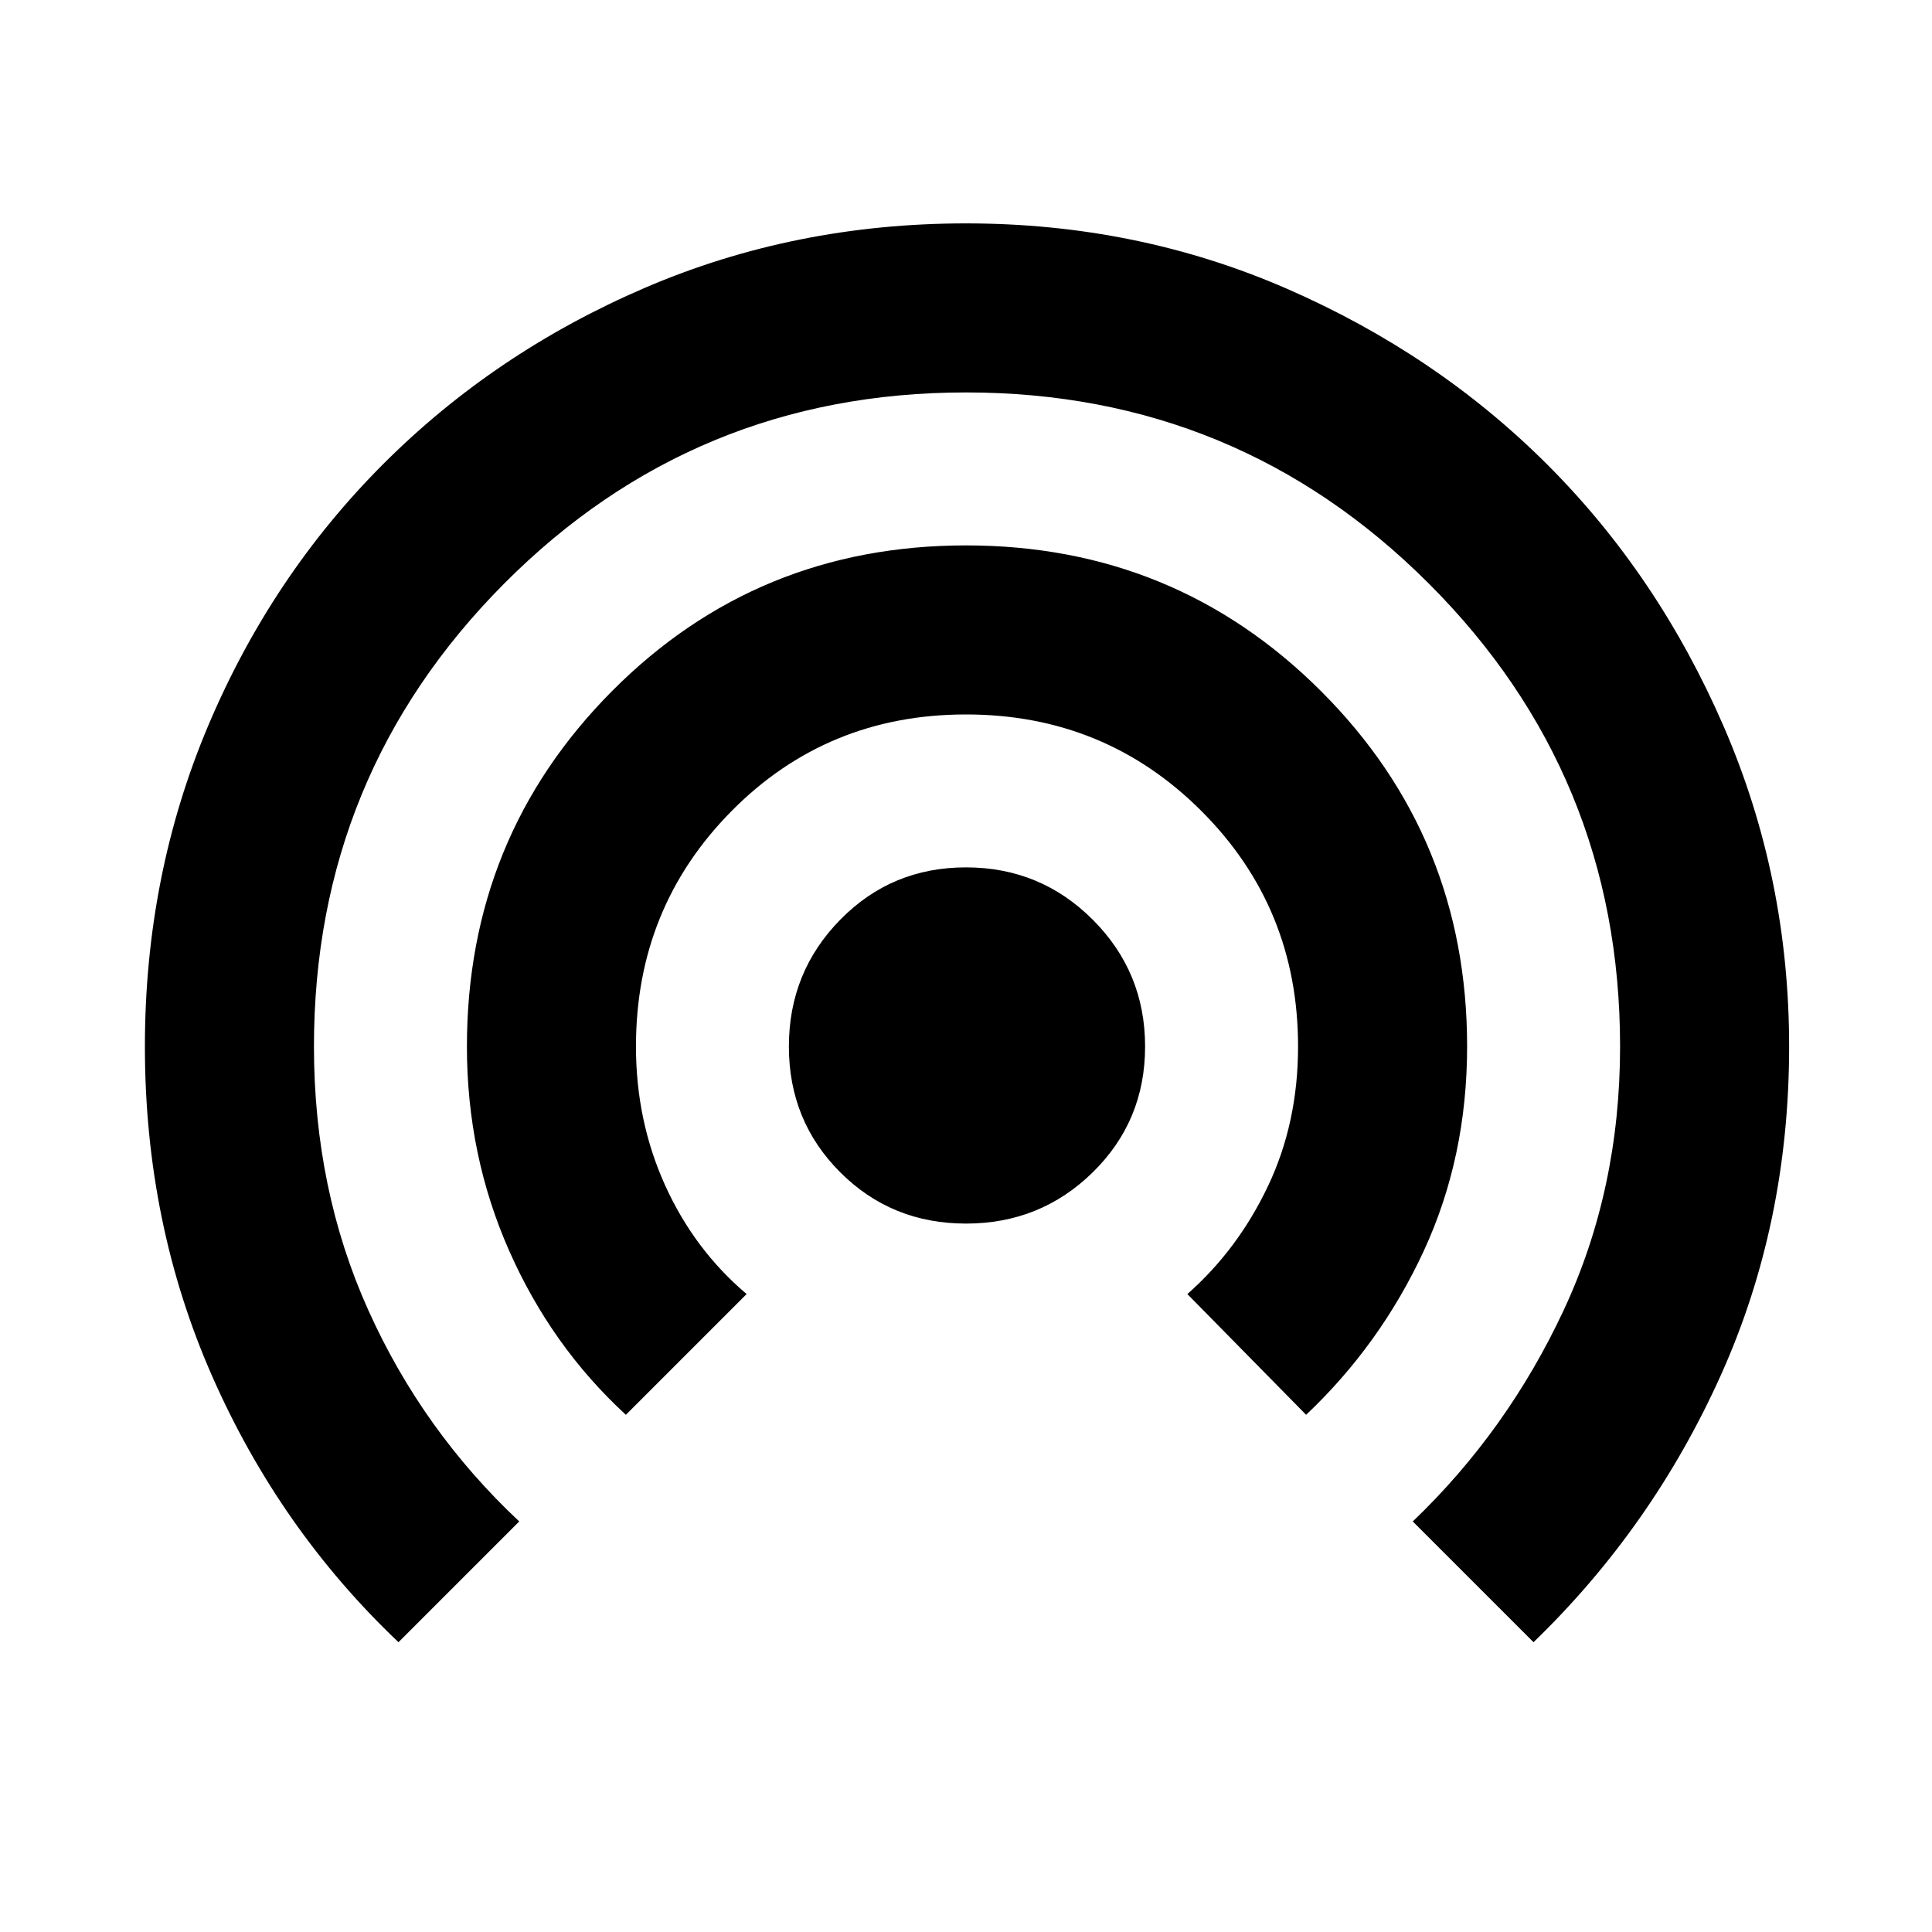 <svg xmlns="http://www.w3.org/2000/svg" height="40" width="40"><path d="M20 25.333Q18.458 25.333 17.396 24.271Q16.333 23.208 16.333 21.667Q16.333 20.125 17.396 19.042Q18.458 17.958 20 17.958Q21.542 17.958 22.625 19.042Q23.708 20.125 23.708 21.667Q23.708 23.208 22.625 24.271Q21.542 25.333 20 25.333ZM12.958 29.292Q11.417 27.875 10.542 25.896Q9.667 23.917 9.667 21.667Q9.667 17.333 12.667 14.313Q15.667 11.292 20 11.292Q24.333 11.292 27.354 14.313Q30.375 17.333 30.375 21.667Q30.375 23.958 29.479 25.896Q28.583 27.833 27.042 29.292L24.583 26.792Q25.625 25.875 26.25 24.562Q26.875 23.25 26.875 21.667Q26.875 18.792 24.875 16.792Q22.875 14.792 20 14.792Q17.125 14.792 15.146 16.792Q13.167 18.792 13.167 21.667Q13.167 23.208 13.771 24.542Q14.375 25.875 15.458 26.792ZM8.25 34Q5.792 31.667 4.396 28.5Q3 25.333 3 21.667Q3 18.125 4.312 15.021Q5.625 11.917 7.938 9.604Q10.25 7.292 13.354 5.958Q16.458 4.625 20 4.625Q23.542 4.625 26.646 5.979Q29.75 7.333 32.042 9.625Q34.333 11.917 35.688 15.042Q37.042 18.167 37.042 21.667Q37.042 25.333 35.625 28.479Q34.208 31.625 31.75 34L29.25 31.5Q31.208 29.625 32.375 27.125Q33.542 24.625 33.542 21.667Q33.542 16.042 29.583 12.083Q25.625 8.125 20 8.125Q14.375 8.125 10.438 12.083Q6.5 16.042 6.5 21.667Q6.5 24.625 7.625 27.125Q8.75 29.625 10.75 31.5Z"/></svg>